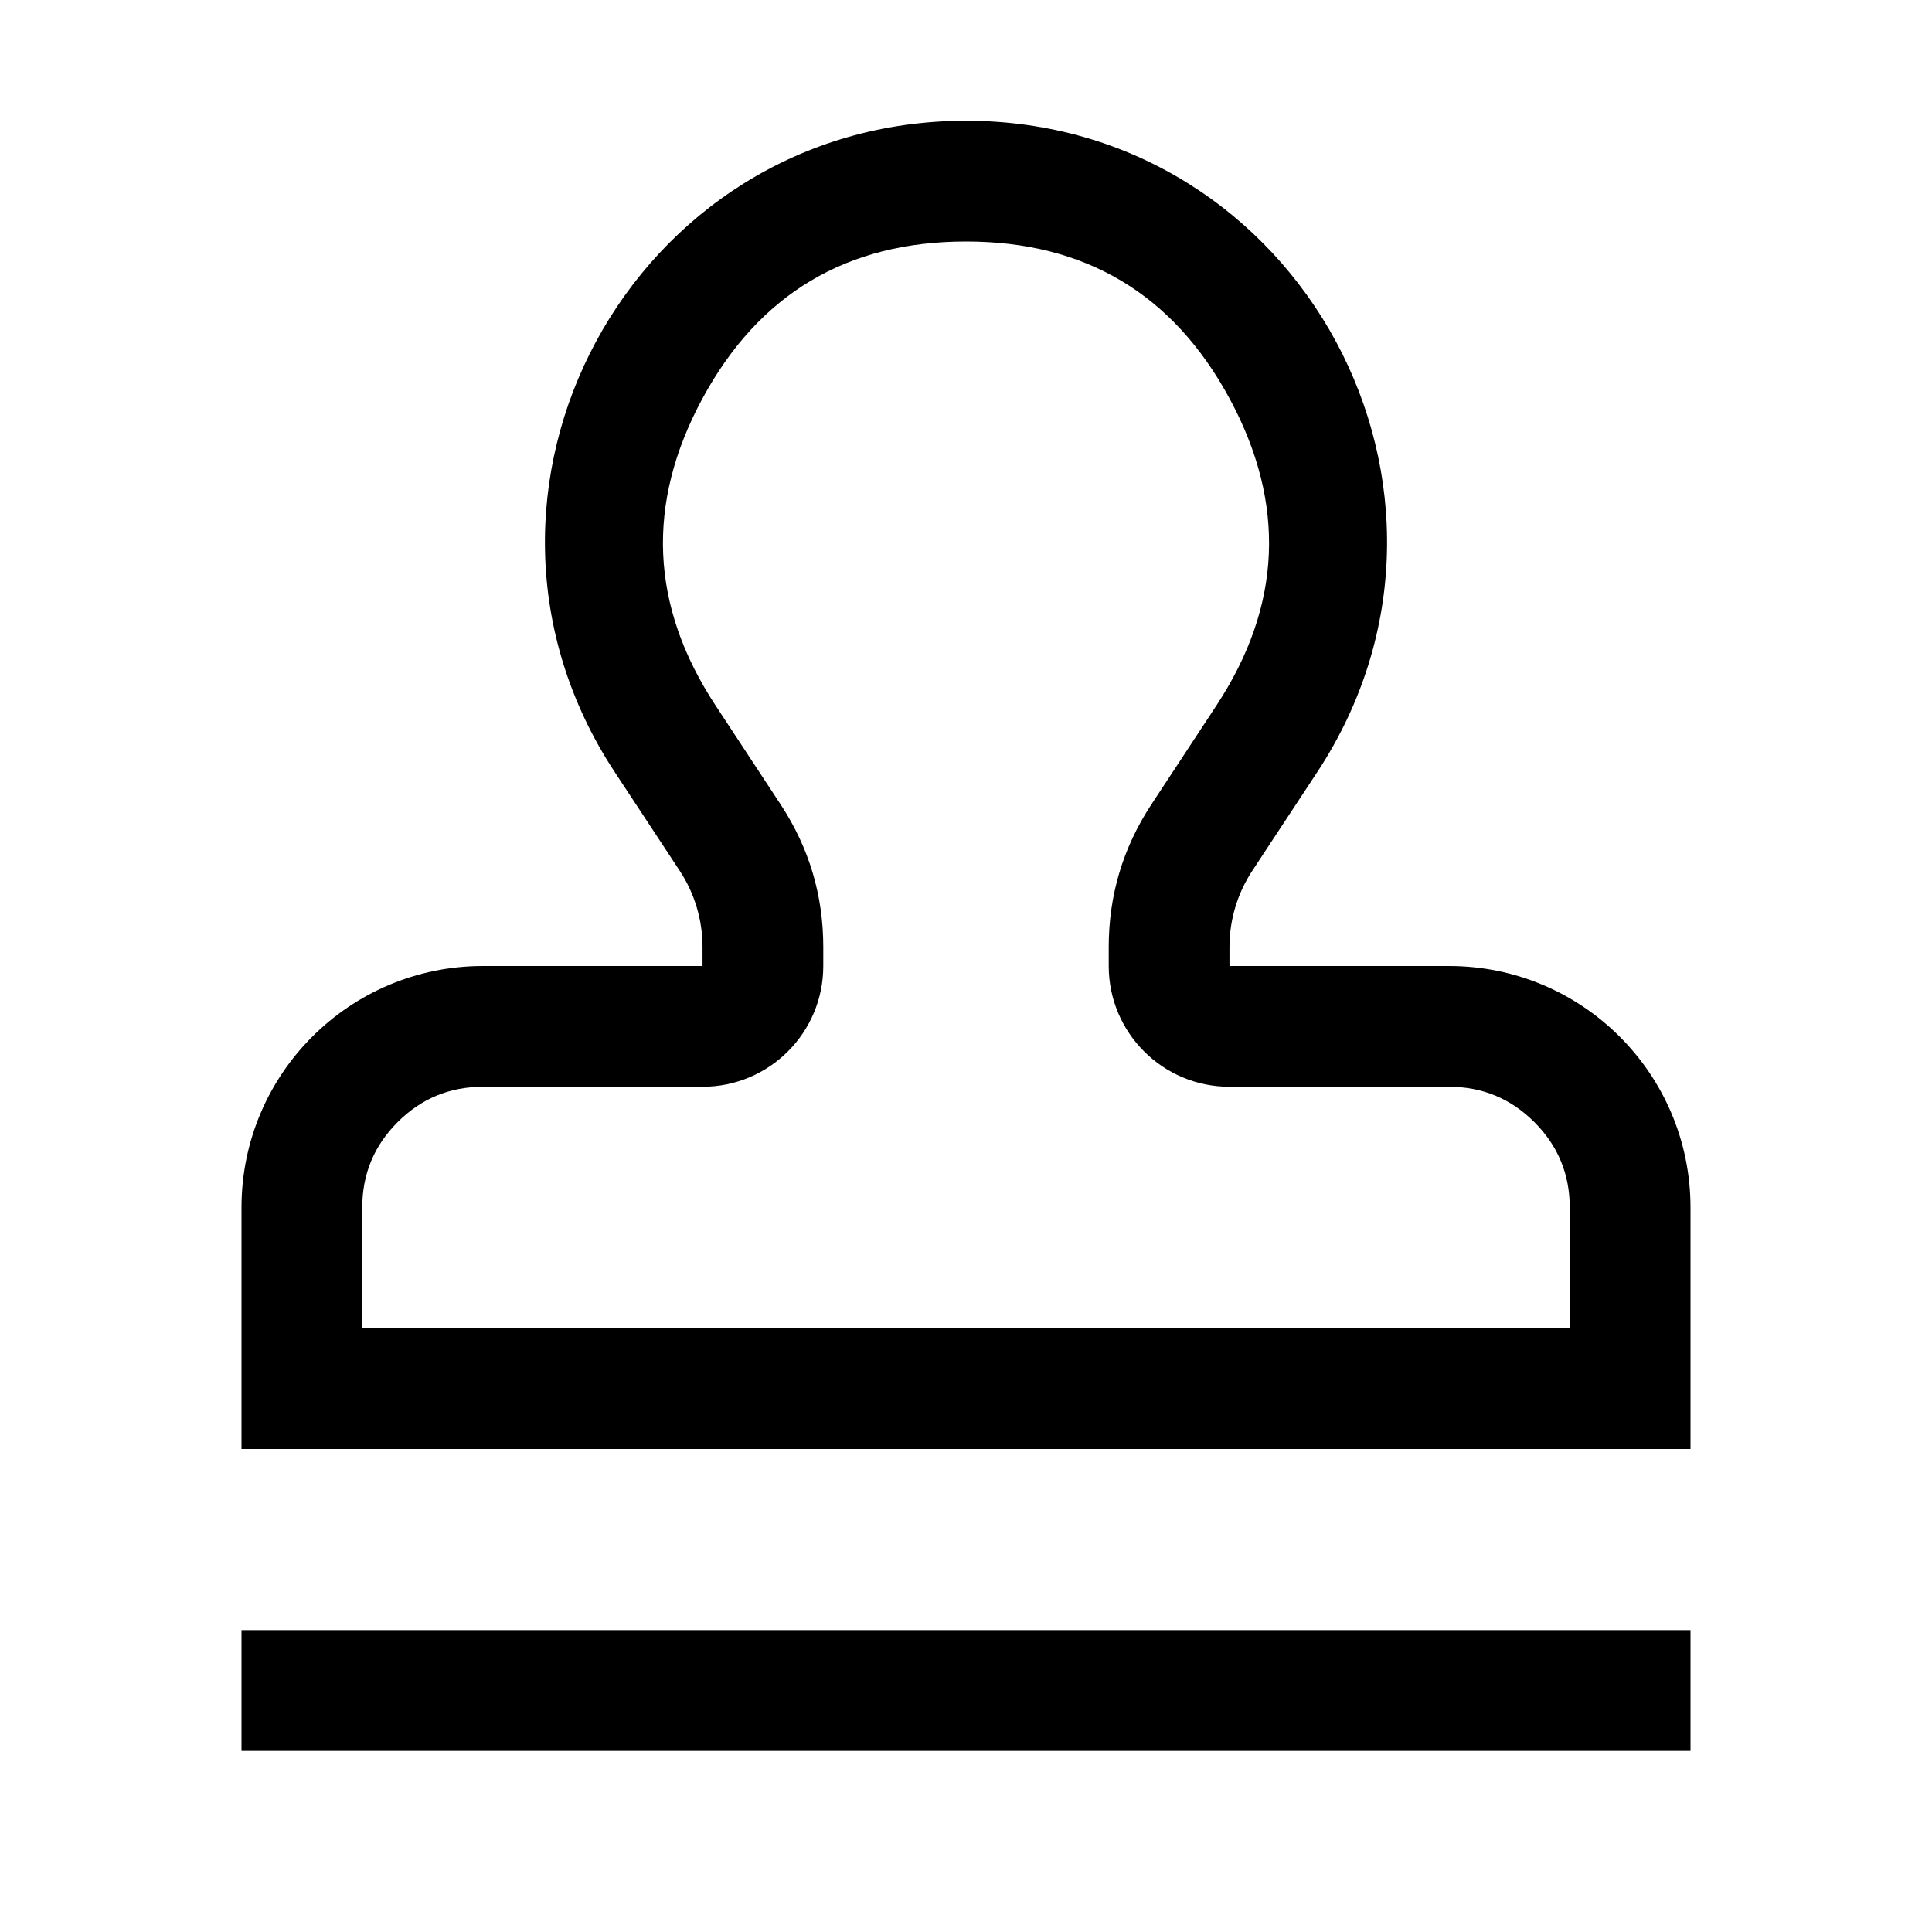 <svg xmlns="http://www.w3.org/2000/svg" xmlns:xlink="http://www.w3.org/1999/xlink" fill="none" version="1.1" width="16"
  height="16" viewBox="0 0 16 16">
  <defs>
    <clipPath id="master_svg0_975_96442">
      <rect x="0" y="0" width="16" height="16" rx="0" />
    </clipPath>
  </defs>
  <g clip-path="url(#master_svg0_975_96442)">
    <g>
      <path
        d="M5.818,8L4,8C2.895,8,2,8.895,2,10L2,11L2,12L14,12L14,10C14,8.895,13.105,8,12,8L10.182,8L10.182,7.843C10.182,7.619,10.247,7.4,10.37,7.213L10.51,7L10.909,6.394C12.431,4.079,10.77,1,8,1C5.23,1,3.569,4.079,5.091,6.394L5.49,7L5.63,7.213C5.753,7.4,5.818,7.619,5.818,7.843L5.818,8ZM13,11L13,10Q13,9.586,12.707,9.293Q12.414,9,12,9L10.182,9C9.629,9,9.182,8.552,9.182,8L9.182,7.843Q9.182,7.201,9.534,6.664L10.073,5.844Q10.887,4.607,10.184,3.303Q9.481,2,8,2Q6.519,2,5.816,3.303Q5.113,4.607,5.927,5.844L6.466,6.664Q6.818,7.201,6.818,7.843L6.818,8C6.818,8.552,6.371,9,5.818,9L4,9Q3.586,9,3.293,9.293Q3,9.586,3,10L3,11L13,11Z"
        fill-rule="evenodd" fill="black" fill-opacity="1" />
    </g>
    <g>
      <path d="M2,13.5L14,13.5L14,14.5L2,14.5L2,13.5Z" fill-rule="evenodd" fill="black" fill-opacity="1" />
    </g>
  </g>
</svg>